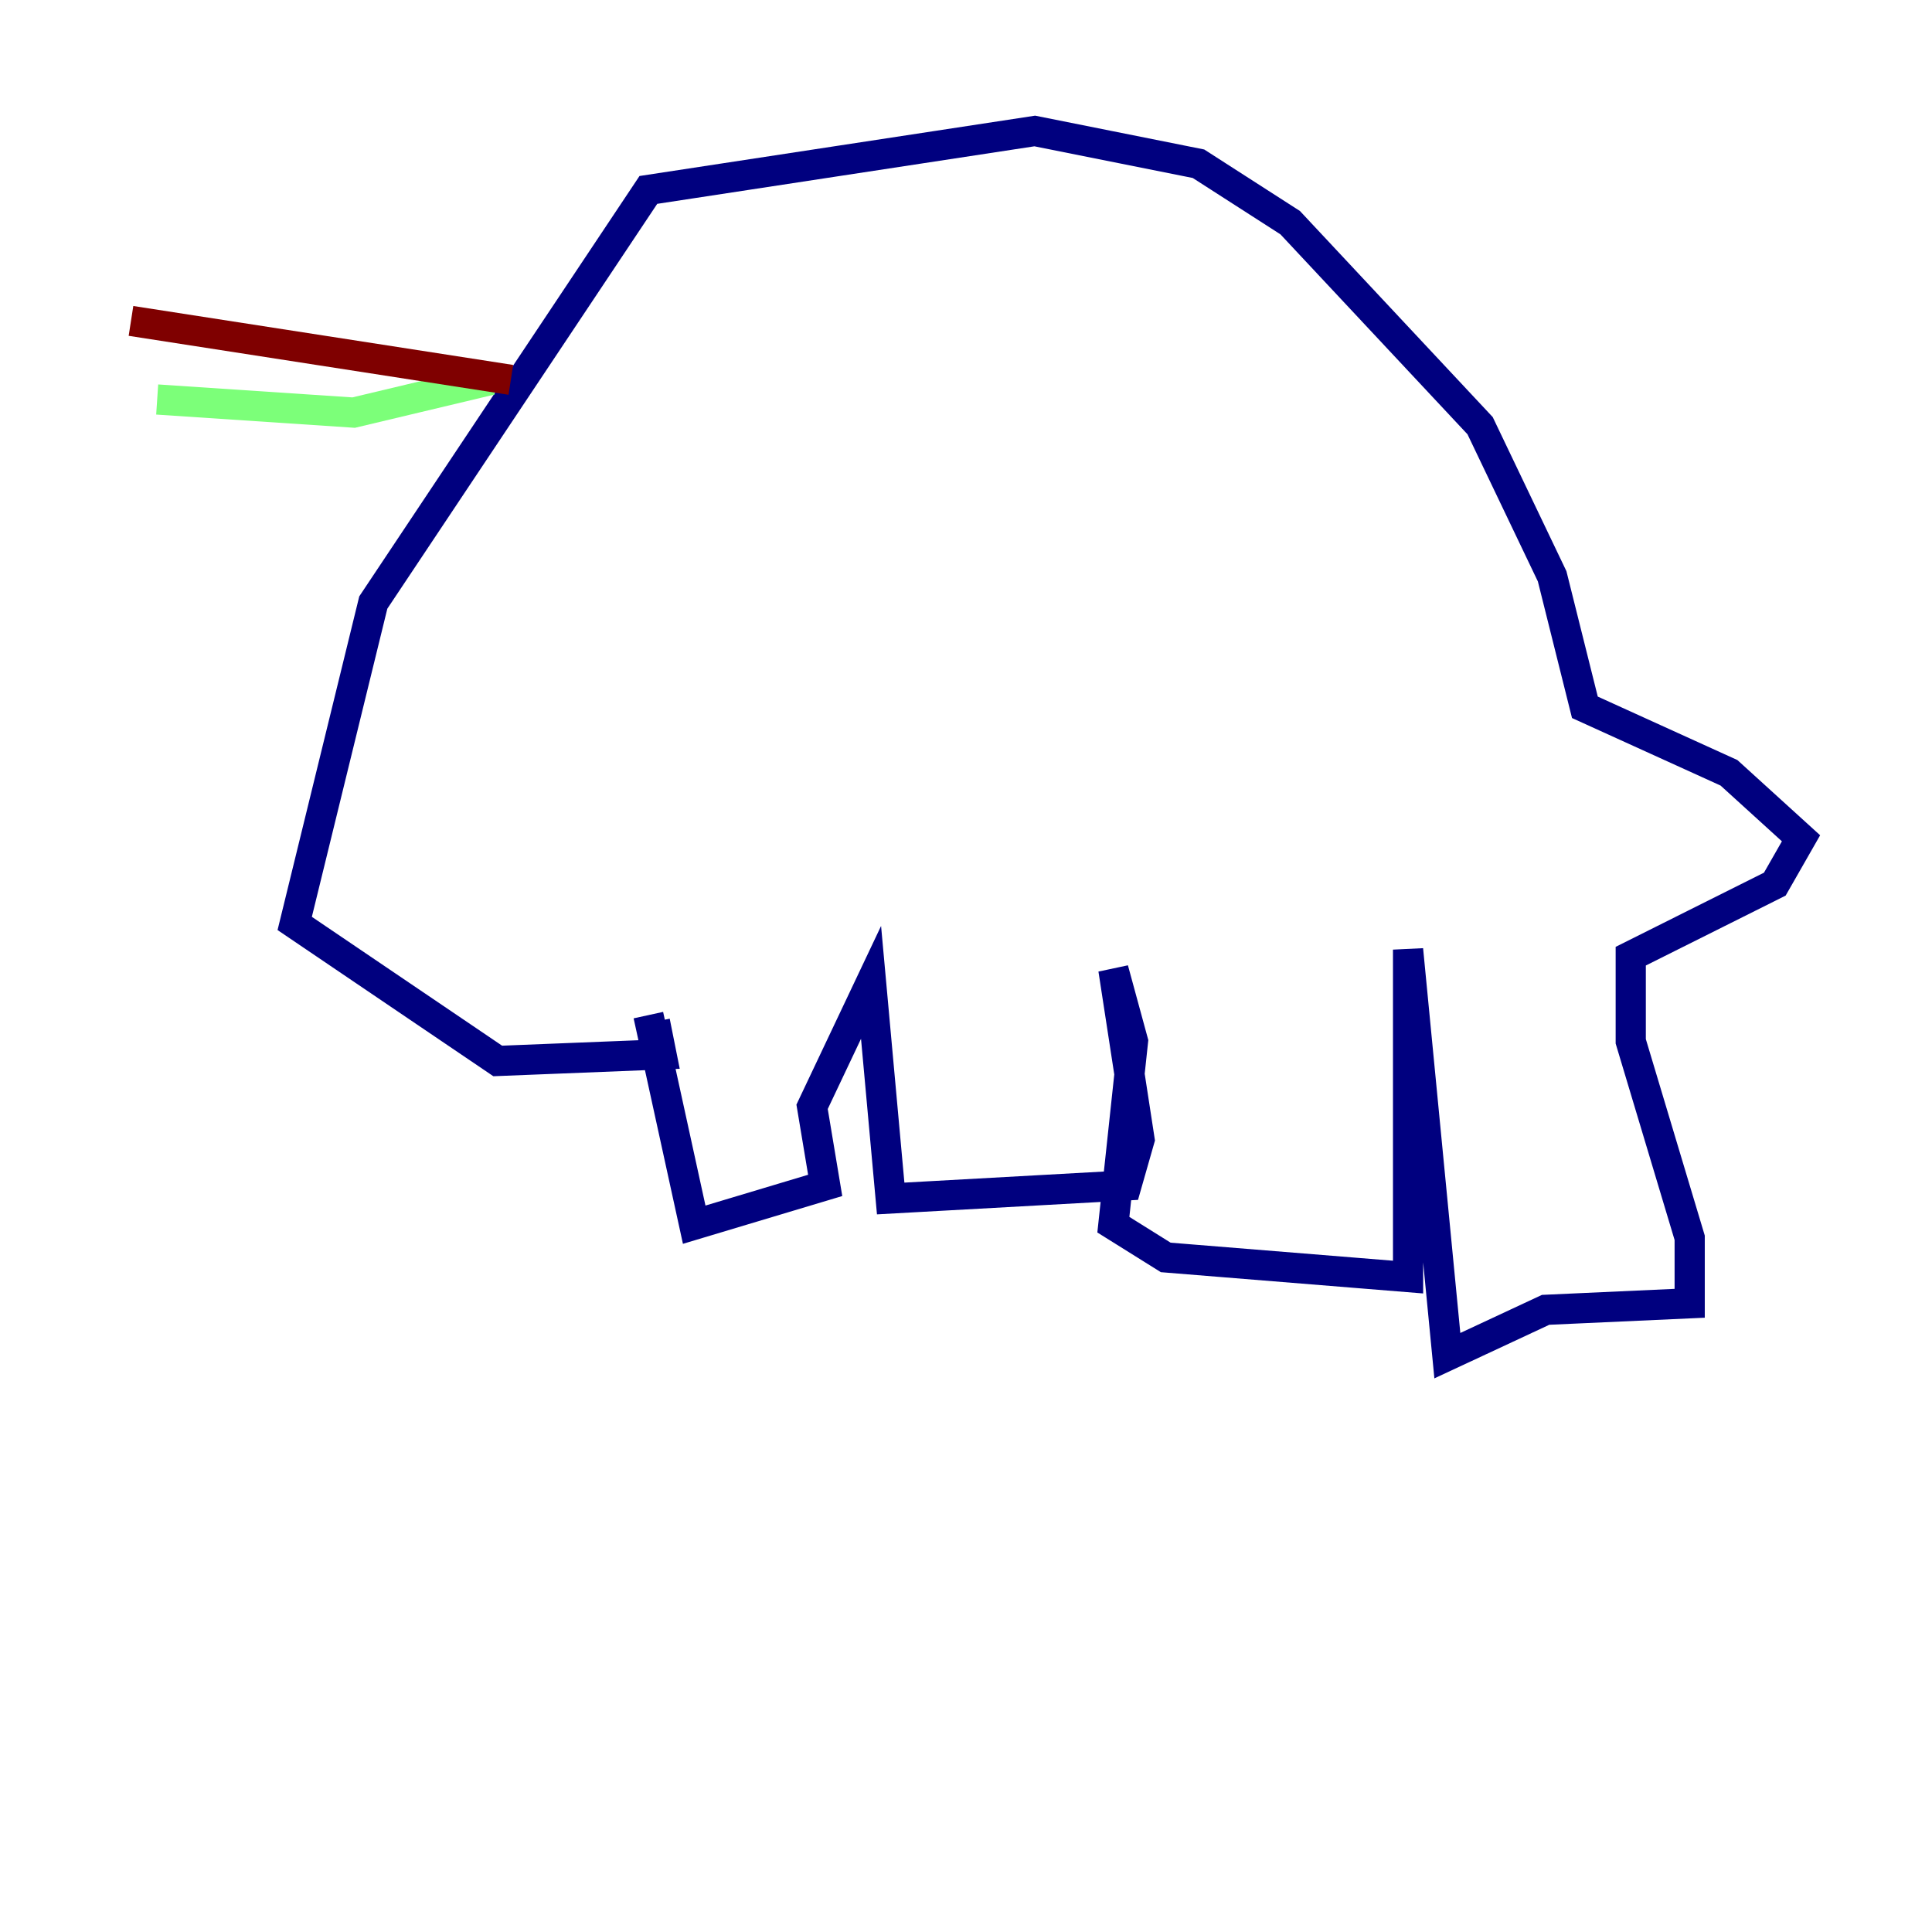 <?xml version="1.0" encoding="utf-8" ?>
<svg baseProfile="tiny" height="128" version="1.2" viewBox="0,0,128,128" width="128" xmlns="http://www.w3.org/2000/svg" xmlns:ev="http://www.w3.org/2001/xml-events" xmlns:xlink="http://www.w3.org/1999/xlink"><defs /><polyline fill="none" points="42.956,67.254 45.993,81.139 54.671,78.536 53.803,73.329 57.709,65.085 59.01,79.403 74.63,78.536 75.498,75.498 73.763,64.217 75.064,68.99 73.763,81.139 77.234,83.308 93.288,84.61 93.288,62.915 95.891,89.817 102.4,86.78 111.946,86.346 111.946,82.007 108.041,68.99 108.041,63.349 117.586,58.576 119.322,55.539 114.549,51.2 105.003,46.861 102.834,38.183 98.061,28.203 85.478,14.752 79.403,10.848 68.556,8.678 42.956,12.583 24.732,39.919 19.525,61.18 32.976,70.291 43.824,69.858 43.39,67.688" stroke="#00007f" stroke-width="2" /><polyline fill="none" points="10.414,26.468 23.43,27.336 32.542,25.166" stroke="#7cff79" stroke-width="2" /><polyline fill="none" points="33.844,25.166 8.678,21.261" stroke="#7f0000" stroke-width="2" /></svg>